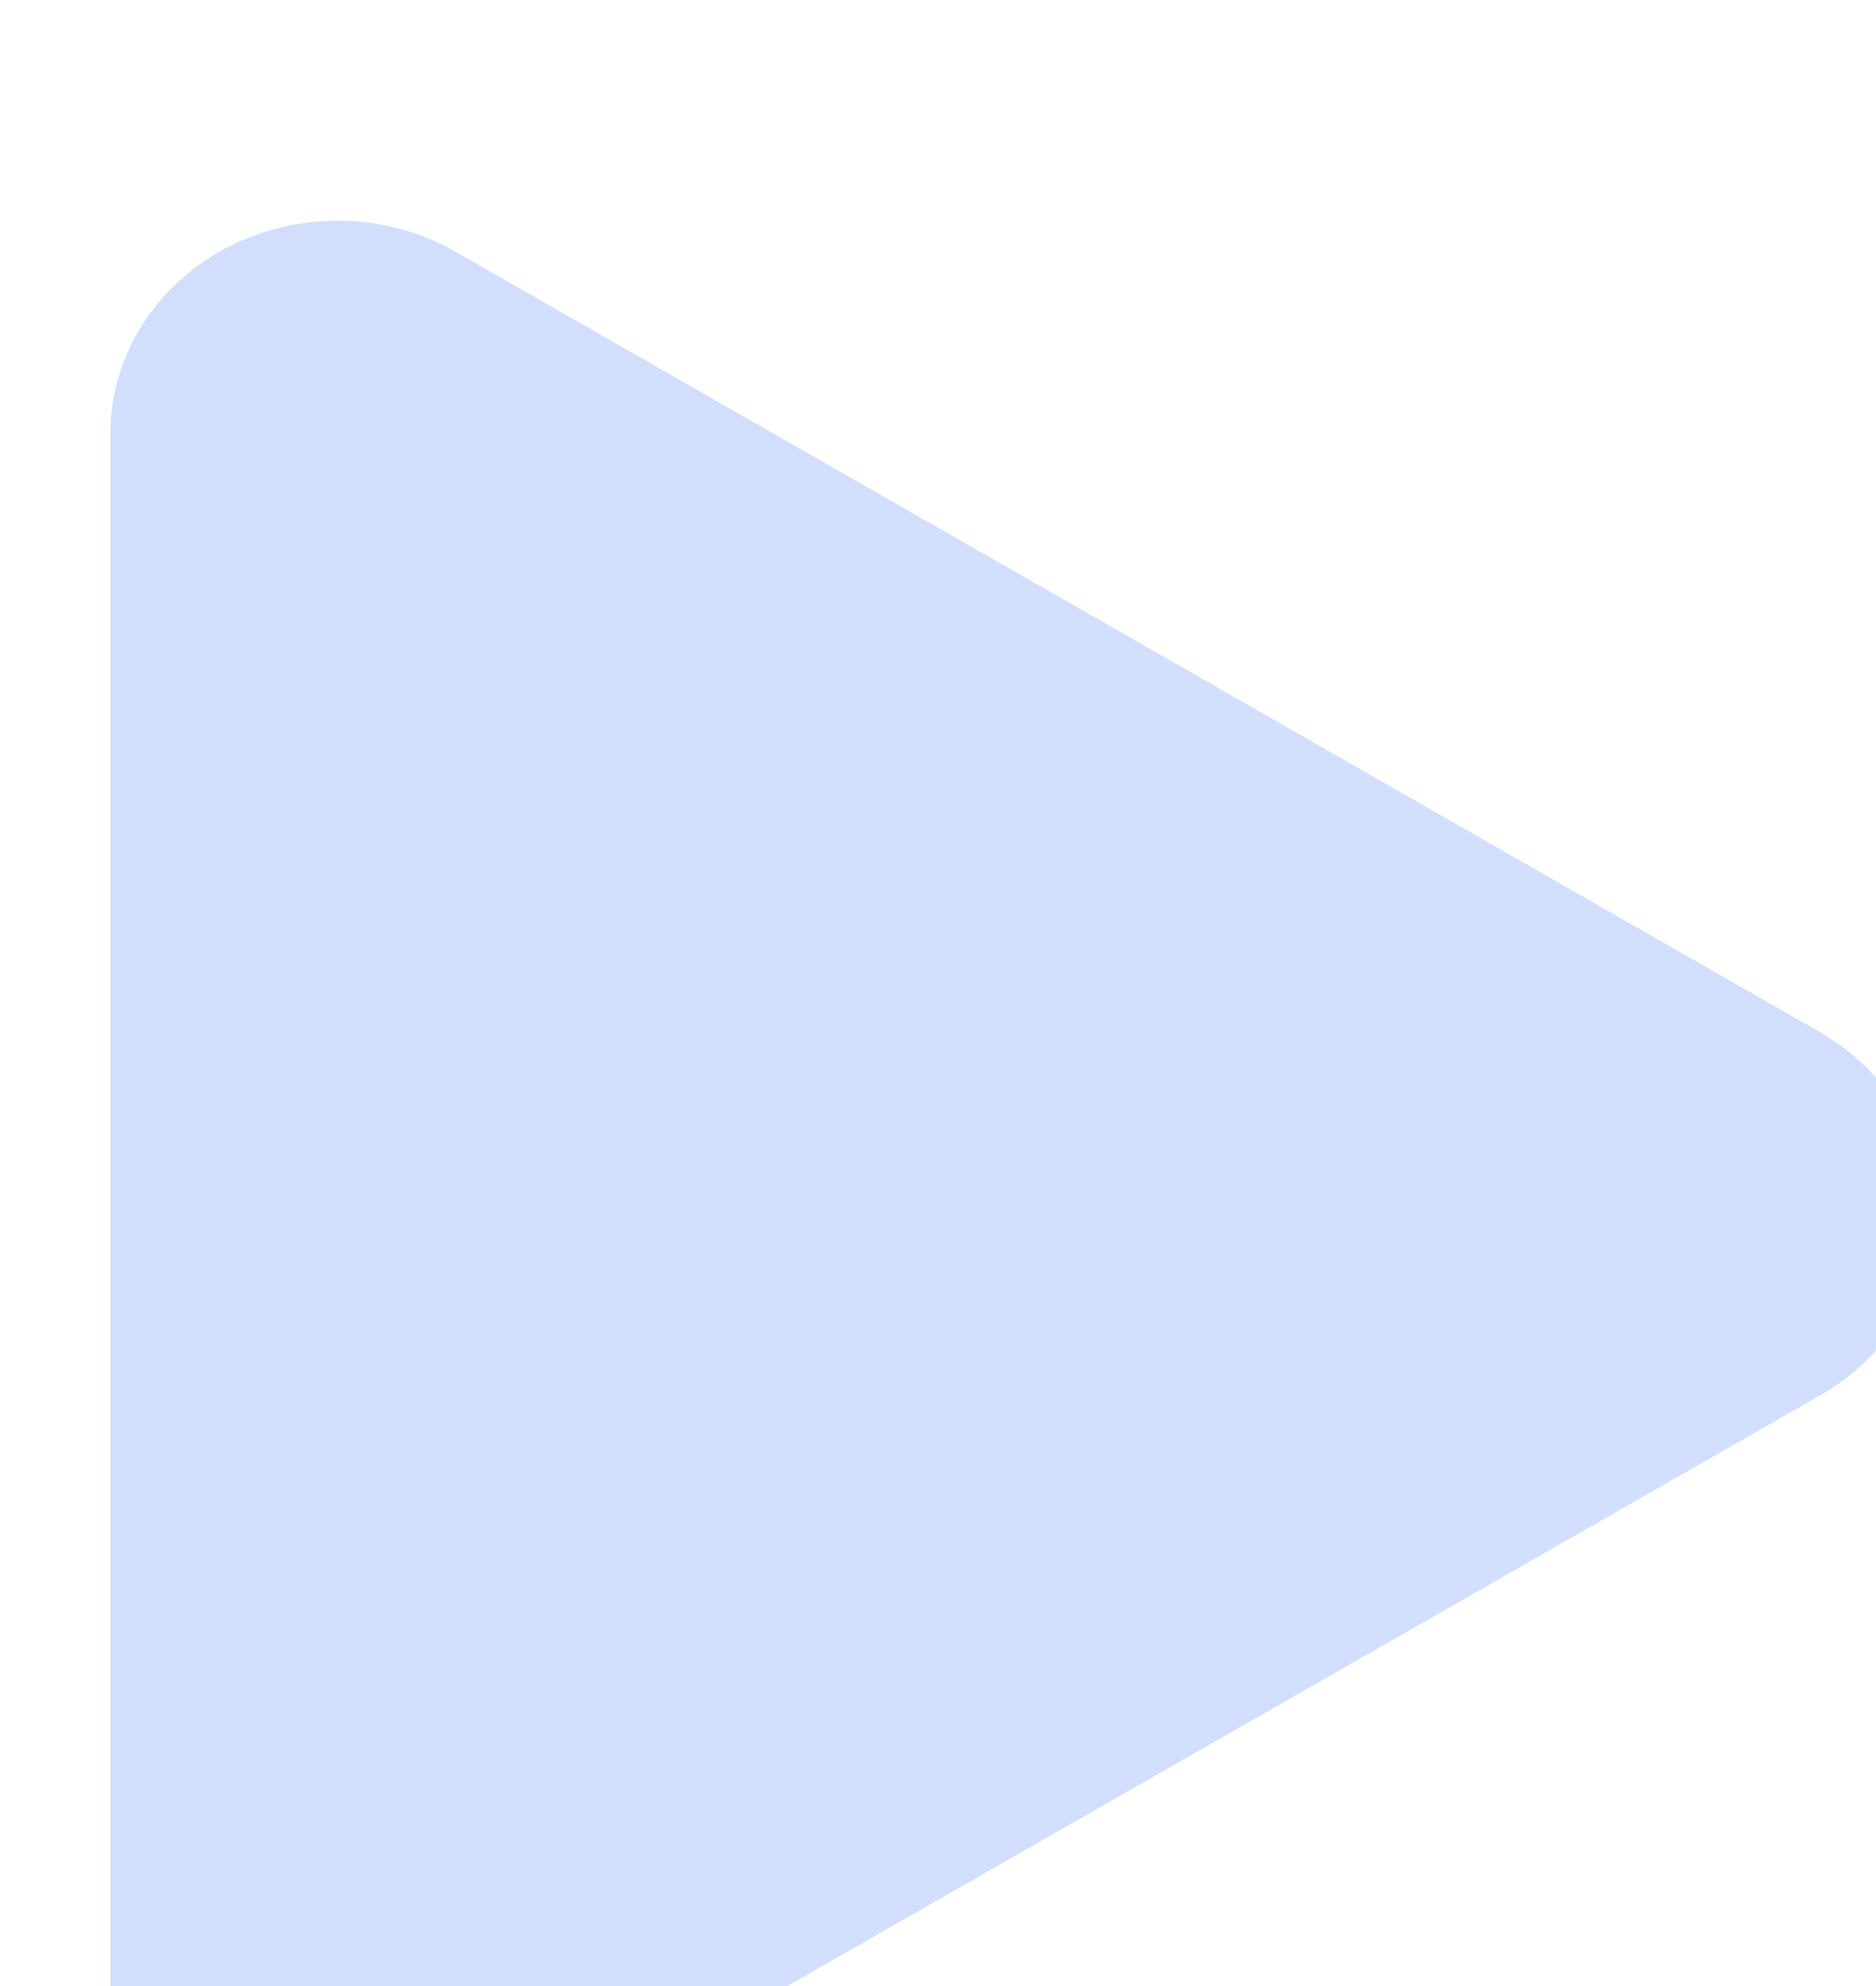 <svg width="17" height="18" viewBox="0 0 17 18" fill="none" xmlns="http://www.w3.org/2000/svg">
<g filter="url(#filter0_i_42_37)">
<path d="M3.133 0.284C2.497 -0.082 1.699 -0.094 1.051 0.247C0.403 0.589 0 1.232 0 1.931V16.071C0 16.77 0.403 17.413 1.051 17.754C1.699 18.096 2.497 18.079 3.133 17.718L15.491 10.648C16.105 10.298 16.478 9.676 16.478 9.001C16.478 8.326 16.105 7.707 15.491 7.354L3.133 0.284Z" fill="#8DB0F9" fill-opacity="0.4"/>
</g>
<defs>
<filter id="filter0_i_42_37" x="0" y="0" width="17.478" height="20" filterUnits="userSpaceOnUse" color-interpolation-filters="sRGB">
<feFlood flood-opacity="0" result="BackgroundImageFix"/>
<feBlend mode="normal" in="SourceGraphic" in2="BackgroundImageFix" result="shape"/>
<feColorMatrix in="SourceAlpha" type="matrix" values="0 0 0 0 0 0 0 0 0 0 0 0 0 0 0 0 0 0 127 0" result="hardAlpha"/>
<feOffset dx="1" dy="2"/>
<feGaussianBlur stdDeviation="1"/>
<feComposite in2="hardAlpha" operator="arithmetic" k2="-1" k3="1"/>
<feColorMatrix type="matrix" values="0 0 0 0 0 0 0 0 0 0 0 0 0 0 0 0 0 0 0.8 0"/>
<feBlend mode="normal" in2="shape" result="effect1_innerShadow_42_37"/>
</filter>
</defs>
</svg>
